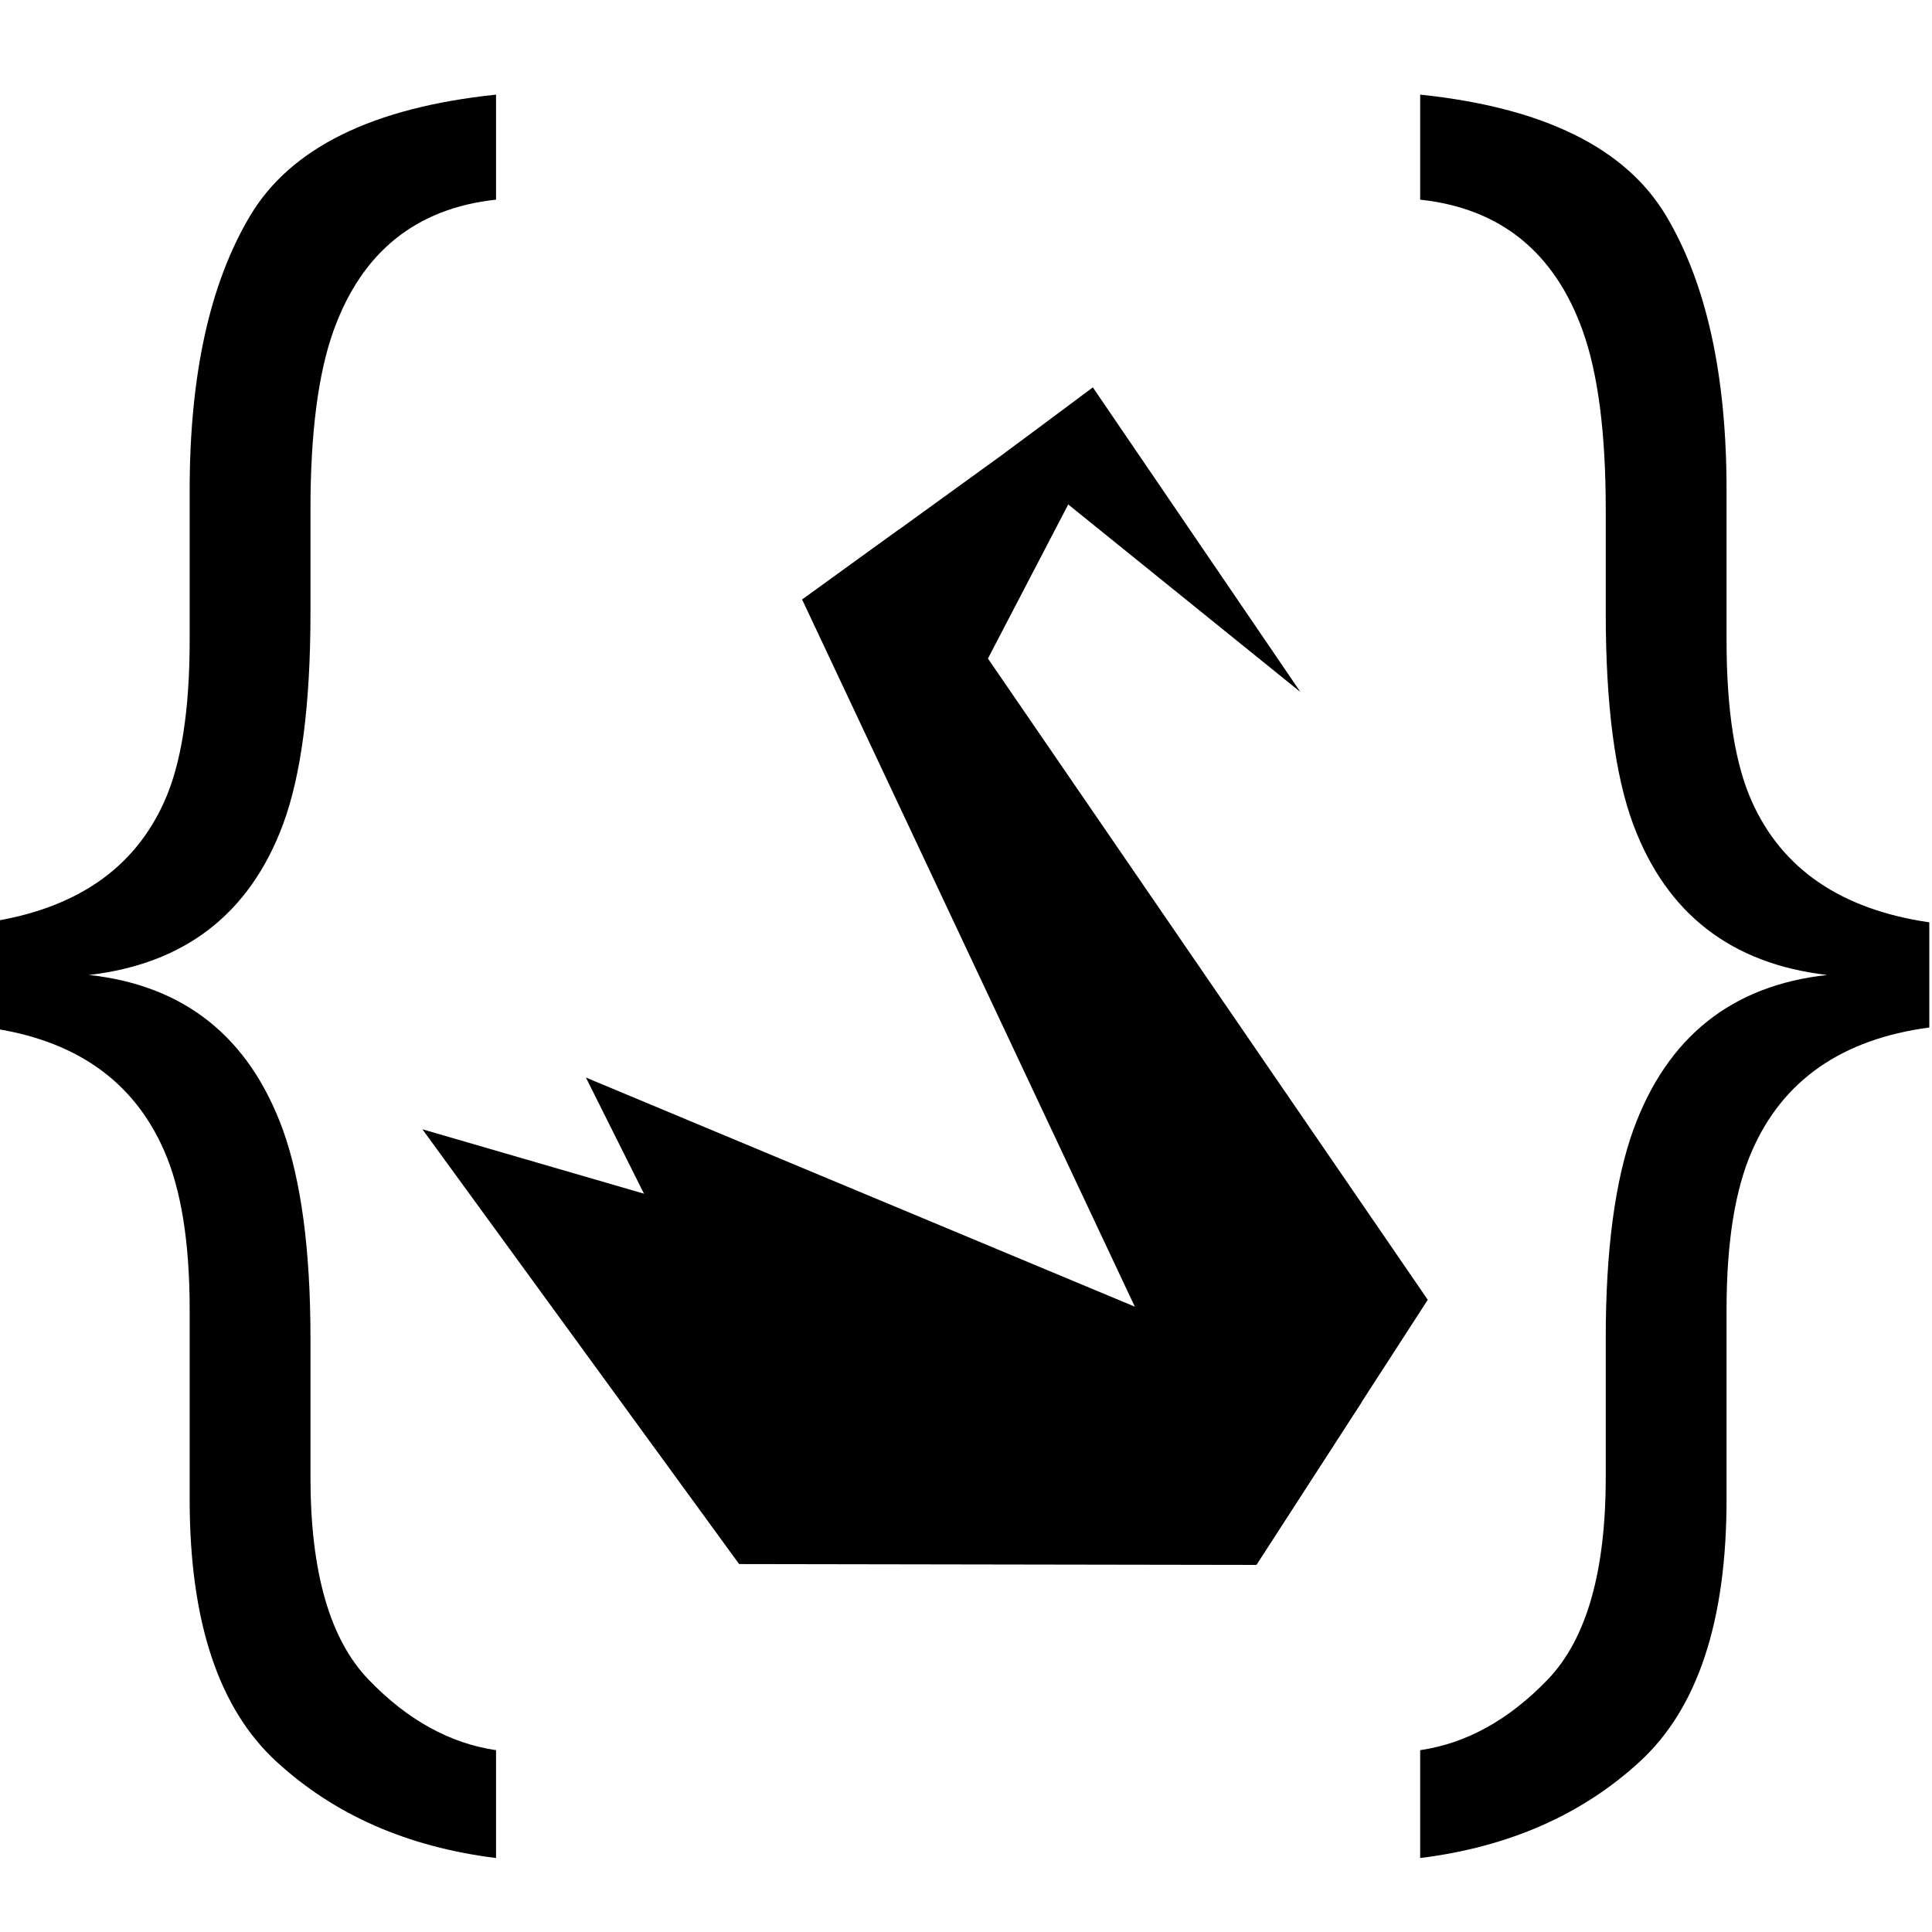 <?xml version="1.0" encoding="UTF-8" standalone="no"?>
<!DOCTYPE svg PUBLIC "-//W3C//DTD SVG 1.1//EN" "http://www.w3.org/Graphics/SVG/1.1/DTD/svg11.dtd">
<svg width="100%" height="100%" viewBox="0 0 24 24" version="1.1" xmlns="http://www.w3.org/2000/svg" xmlns:xlink="http://www.w3.org/1999/xlink" xml:space="preserve" xmlns:serif="http://www.serif.com/" style="fill-rule:evenodd;clip-rule:evenodd;stroke-linejoin:round;stroke-miterlimit:2;">
    <g transform="matrix(1,0,0,1,0,-37)">
        <g id="ico-new" transform="matrix(0.019,0,0,0.019,30.047,25.321)">
            <rect x="-1590" y="618" width="1270" height="1270" style="fill:none;"/>
            <clipPath id="_clip1">
                <rect x="-1590" y="618" width="1270" height="1270"/>
            </clipPath>
            <g clip-path="url(#_clip1)">
                <g transform="matrix(3.106,0,0,3.106,-1569.11,605.934)">
                    <path d="M119.37,229.64L168.96,328.82L260.49,328.96L282.64,297.79L119.37,229.64Z" style="fill:currentcolor;fill-rule:nonzero;"/>
                    <path d="M84.95,240.53L151.62,332.05L260.49,332.23L282.64,297.99L84.95,240.53Z" style="fill:currentcolor;fill-rule:nonzero;"/>
                    <path d="M164.89,129.03L197.34,154.21L226.68,97.91L216.71,91.53L164.89,129.03Z" style="fill:currentcolor;fill-rule:nonzero;"/>
                    <path d="M260.49,332.23L164.89,129.03L185.34,114.24L296.58,276.42L260.49,332.23Z" style="fill:currentcolor;fill-rule:nonzero;"/>
                    <path d="M207.51,98.19L269.78,148.49L226.08,84.36L207.51,98.19Z" style="fill:currentcolor;fill-rule:nonzero;"/>
                </g>
                <g transform="matrix(57.611,0,0,71.234,-381.245,-1544.02)">
                    <path d="M-17.309,43.864C-17.309,44.733 -17.089,45.352 -16.649,45.721C-16.21,46.09 -15.727,46.306 -15.203,46.368L-15.203,47.358C-16.207,47.257 -17.037,46.962 -17.694,46.474C-18.352,45.986 -18.68,45.184 -18.68,44.067L-18.68,42.324C-18.68,41.709 -18.776,41.224 -18.968,40.869C-19.317,40.22 -19.989,39.842 -20.981,39.735L-20.981,38.77C-19.983,38.652 -19.312,38.283 -18.968,37.662C-18.776,37.318 -18.68,36.824 -18.68,36.181L-18.68,34.802C-18.68,33.742 -18.45,32.901 -17.991,32.281C-17.531,31.661 -16.602,31.291 -15.203,31.173L-15.203,32.137C-16.111,32.216 -16.726,32.617 -17.047,33.339C-17.222,33.733 -17.309,34.281 -17.309,34.98L-17.309,35.928C-17.309,36.774 -17.414,37.422 -17.622,37.874C-18,38.691 -18.734,39.151 -19.822,39.253C-18.739,39.349 -18.006,39.822 -17.622,40.674C-17.414,41.142 -17.309,41.78 -17.309,42.586L-17.309,43.864Z" style="fill:currentcolor;fill-rule:nonzero;"/>
                </g>
                <g transform="matrix(-57.611,0,0,71.234,-1528.76,-1544.02)">
                    <path d="M-17.309,43.864C-17.309,44.733 -17.089,45.352 -16.649,45.721C-16.21,46.09 -15.727,46.306 -15.203,46.368L-15.203,47.358C-16.207,47.257 -17.037,46.962 -17.694,46.474C-18.352,45.986 -18.68,45.184 -18.68,44.067L-18.68,42.324C-18.68,41.709 -18.776,41.224 -18.968,40.869C-19.317,40.22 -19.989,39.842 -20.981,39.735L-20.981,38.77C-19.983,38.652 -19.312,38.283 -18.968,37.662C-18.776,37.318 -18.68,36.824 -18.68,36.181L-18.68,34.802C-18.68,33.742 -18.45,32.901 -17.991,32.281C-17.531,31.661 -16.602,31.291 -15.203,31.173L-15.203,32.137C-16.111,32.216 -16.726,32.617 -17.047,33.339C-17.222,33.733 -17.309,34.281 -17.309,34.98L-17.309,35.928C-17.309,36.774 -17.414,37.422 -17.622,37.874C-18,38.691 -18.734,39.151 -19.822,39.253C-18.739,39.349 -18.006,39.822 -17.622,40.674C-17.414,41.142 -17.309,41.78 -17.309,42.586L-17.309,43.864Z" style="fill:currentcolor;fill-rule:nonzero;"/>
                </g>
            </g>
        </g>
    </g>
</svg>
